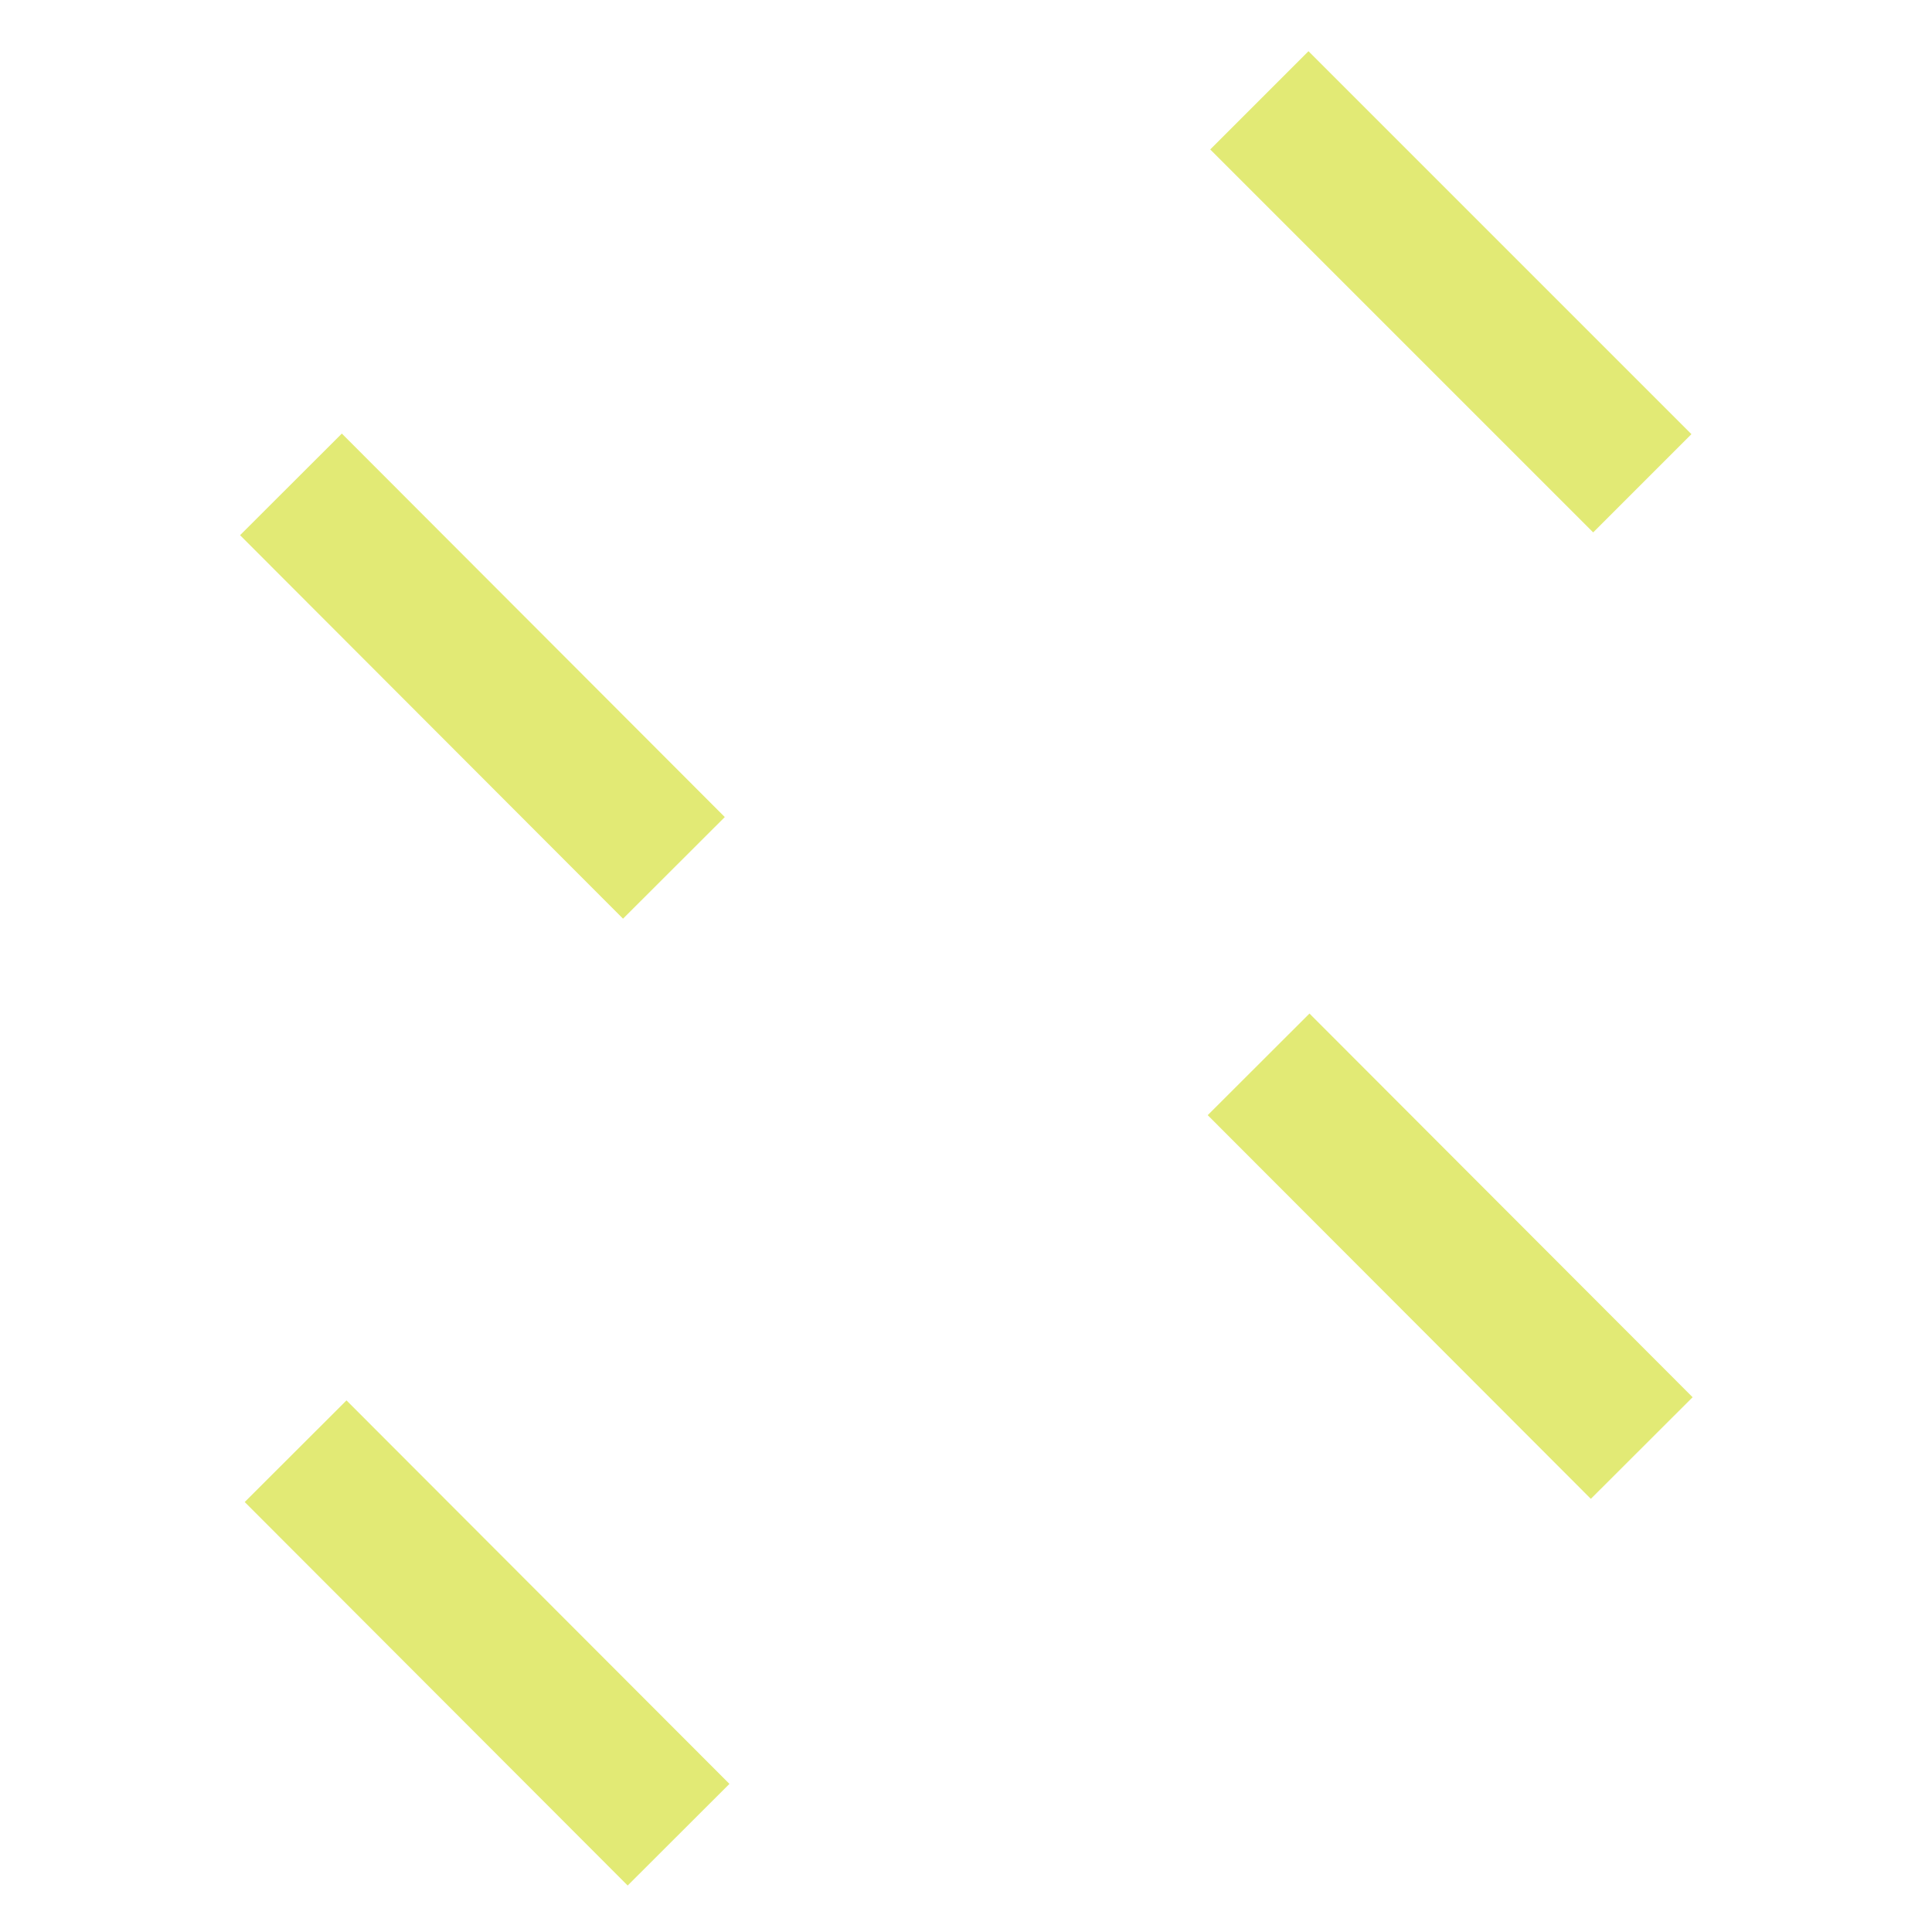 <?xml version="1.0" encoding="utf-8"?>
<!-- Generator: Adobe Illustrator 15.0.0, SVG Export Plug-In . SVG Version: 6.00 Build 0)  -->
<!DOCTYPE svg PUBLIC "-//W3C//DTD SVG 1.1//EN" "http://www.w3.org/Graphics/SVG/1.1/DTD/svg11.dtd">
<svg version="1.1"
	 id="svg2" inkscape:version="0.48.3.1 r9886" xmlns:cc="http://creativecommons.org/ns#" sodipodi:docname="hatch_00.svg" xmlns:sodipodi="http://sodipodi.sourceforge.net/DTD/sodipodi-0.dtd" xmlns:inkscape="http://www.inkscape.org/namespaces/inkscape" xmlns:svg="http://www.w3.org/2000/svg" xmlns:rdf="http://www.w3.org/1999/02/22-rdf-syntax-ns#" xmlns:dc="http://purl.org/dc/elements/1.1/"
	 xmlns="http://www.w3.org/2000/svg" xmlns:xlink="http://www.w3.org/1999/xlink" x="0px" y="0px" width="7.312px" height="7.312px"
	 viewBox="0 0 7.312 7.312" enable-background="new 0 0 7.312 7.312" xml:space="preserve">
<rect fill="#FFFFFF" width="7.312" height="7.312"/>
<rect x="1.568" y="5.191" transform="matrix(0.708 -0.707 0.707 0.708 -3.854 3.118)" fill="#E2EA75" width="0.544" height="2.05"/>
<rect x="5.212" y="3.728" transform="matrix(0.708 -0.707 0.707 0.708 -1.755 5.266)" fill="#E2EA75" width="0.544" height="2.051"/>
<rect x="1.556" y="1.535" transform="matrix(-0.708 0.707 -0.707 -0.708 4.93 3.079)" fill="#E2EA75" width="0.544" height="2.05"/>
<rect x="4.466" y="0.842" transform="matrix(0.707 0.707 -0.707 0.707 2.39 -3.559)" fill="#E2EA75" width="2.05" height="0.526"/>
</svg>
